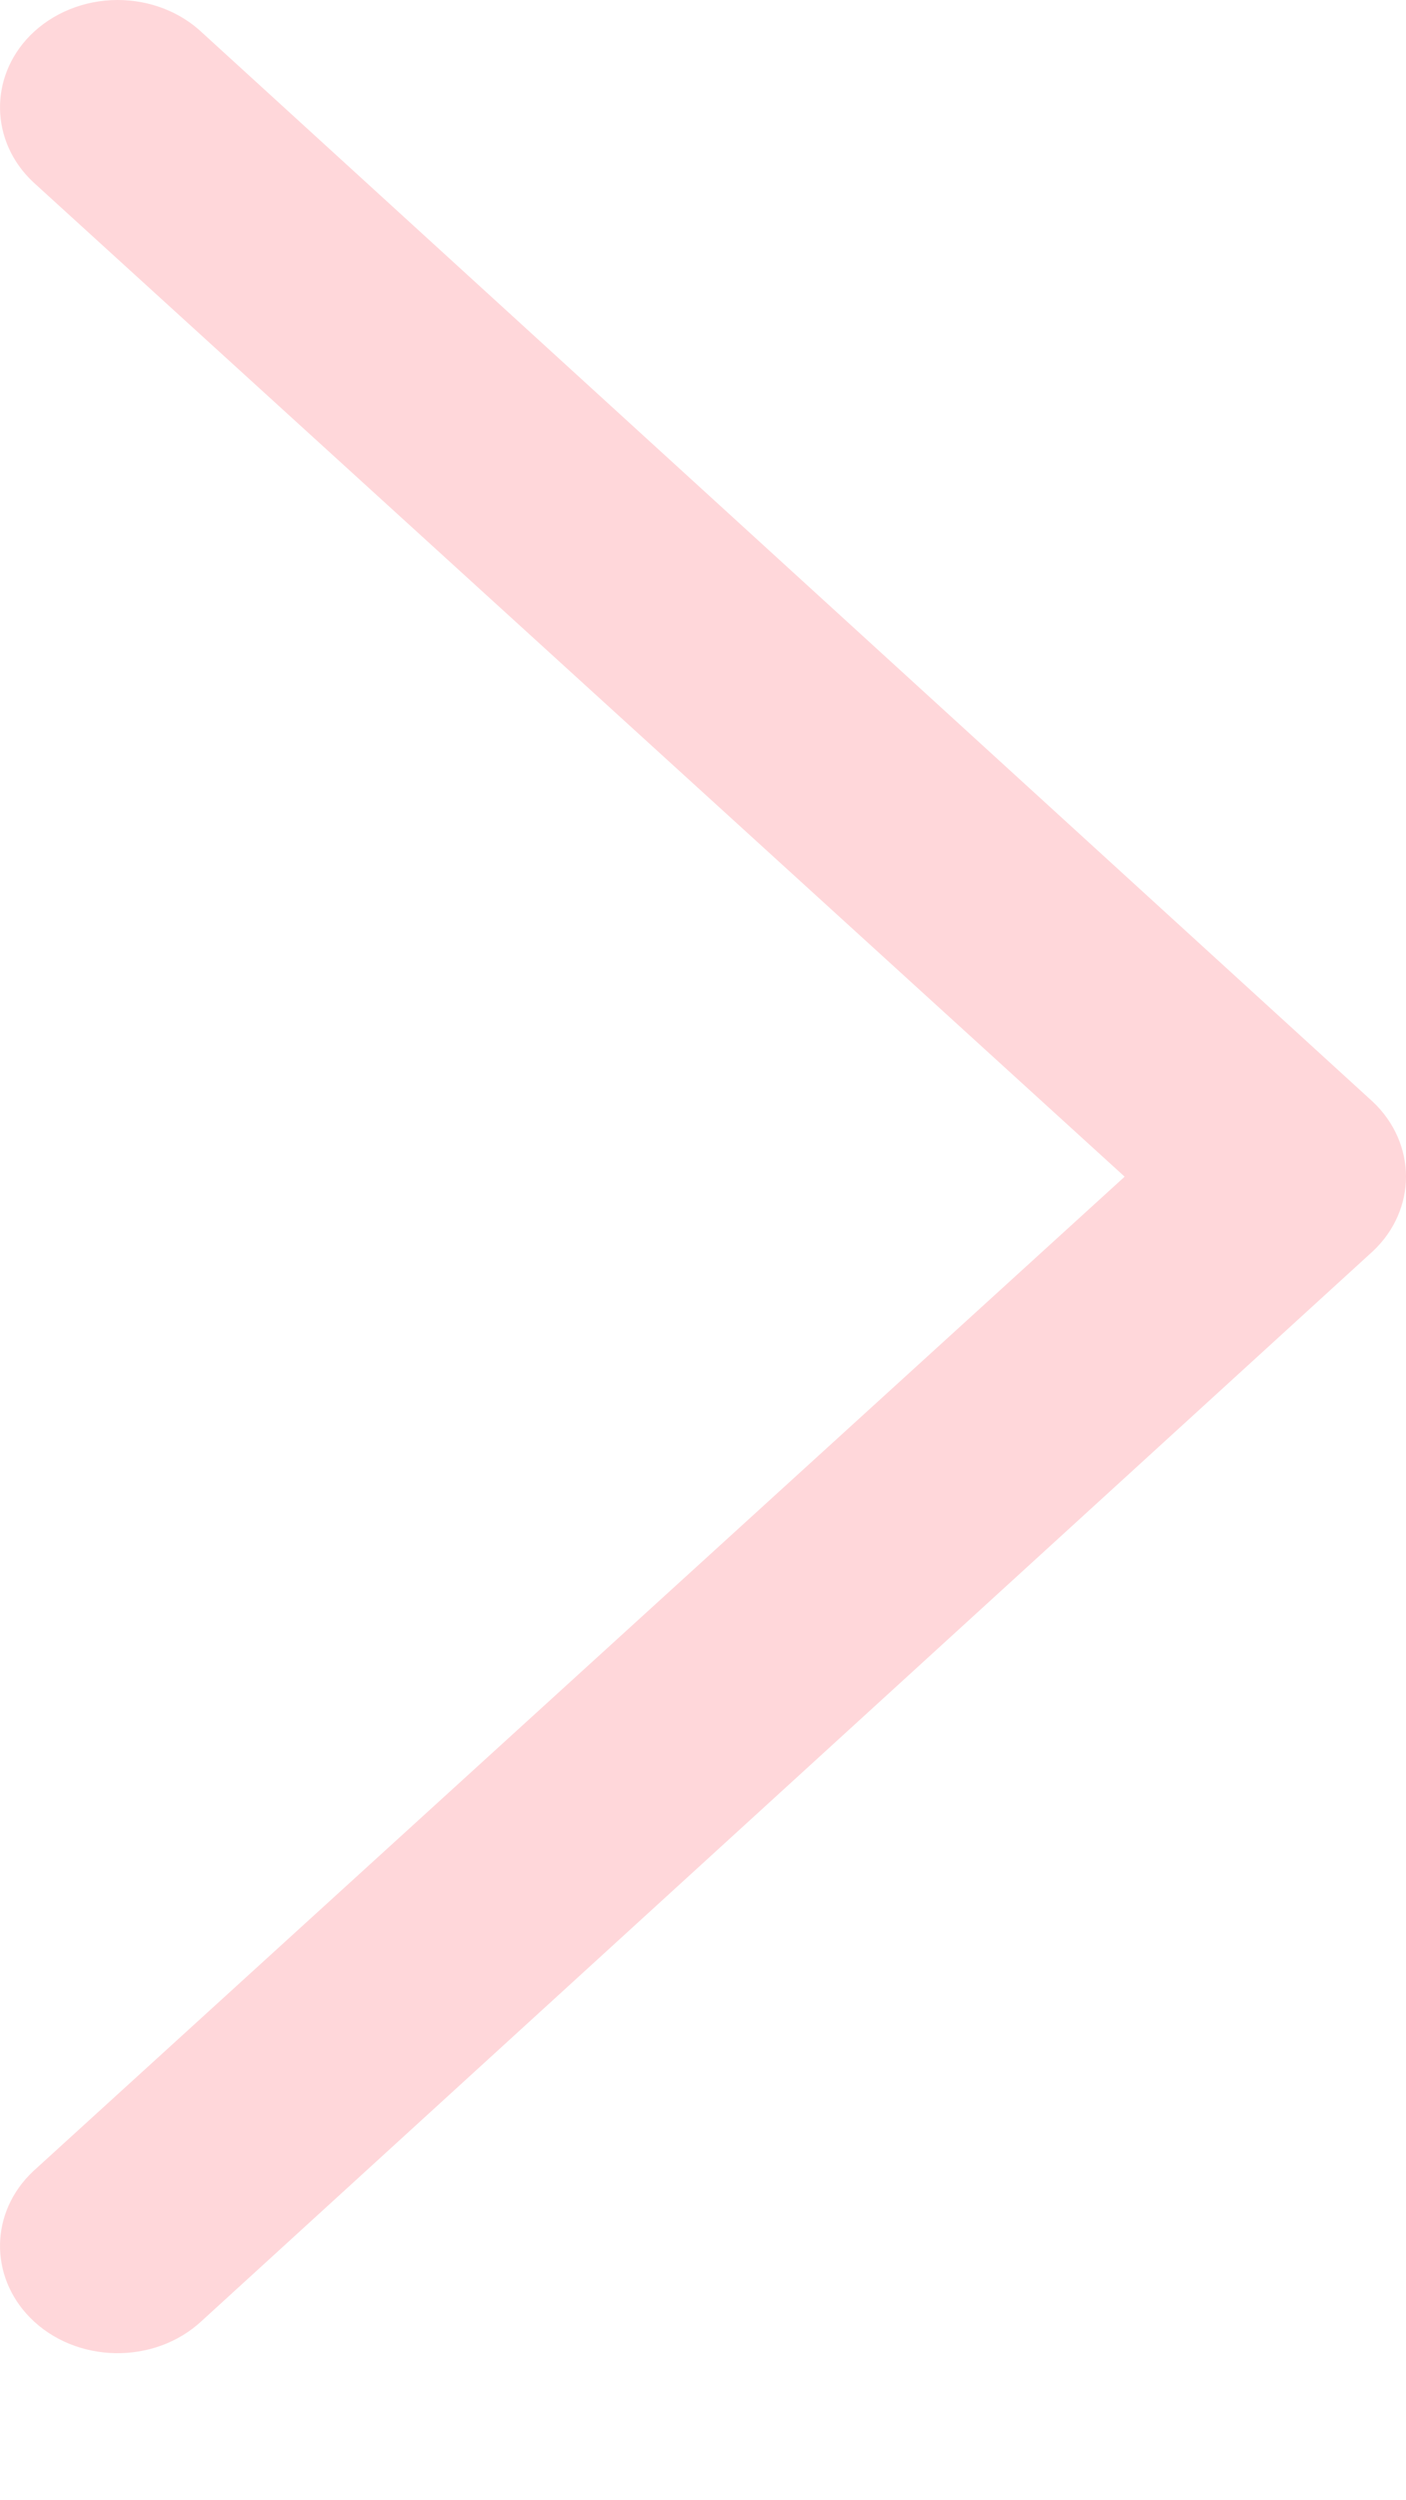 <svg width="9" height="16" viewBox="0 0 9 16" fill="none" xmlns="http://www.w3.org/2000/svg">
<path fill-rule="evenodd" clip-rule="evenodd" d="M0.212 1.165C-0.064 0.905 -0.07 0.495 0.192 0.228C0.334 0.084 0.538 -9.74493e-07 0.753 -9.8283e-07C0.957 -9.90741e-07 1.152 0.075 1.293 0.208L8.788 7.051C8.929 7.184 9 7.358 9 7.53C9 7.701 8.929 7.875 8.788 8.007L1.294 14.85C0.989 15.137 0.482 15.126 0.192 14.831C-0.07 14.564 -0.064 14.155 0.212 13.895L7.199 7.53L0.212 1.165Z" fill="#FFD7DA"/>
</svg>
